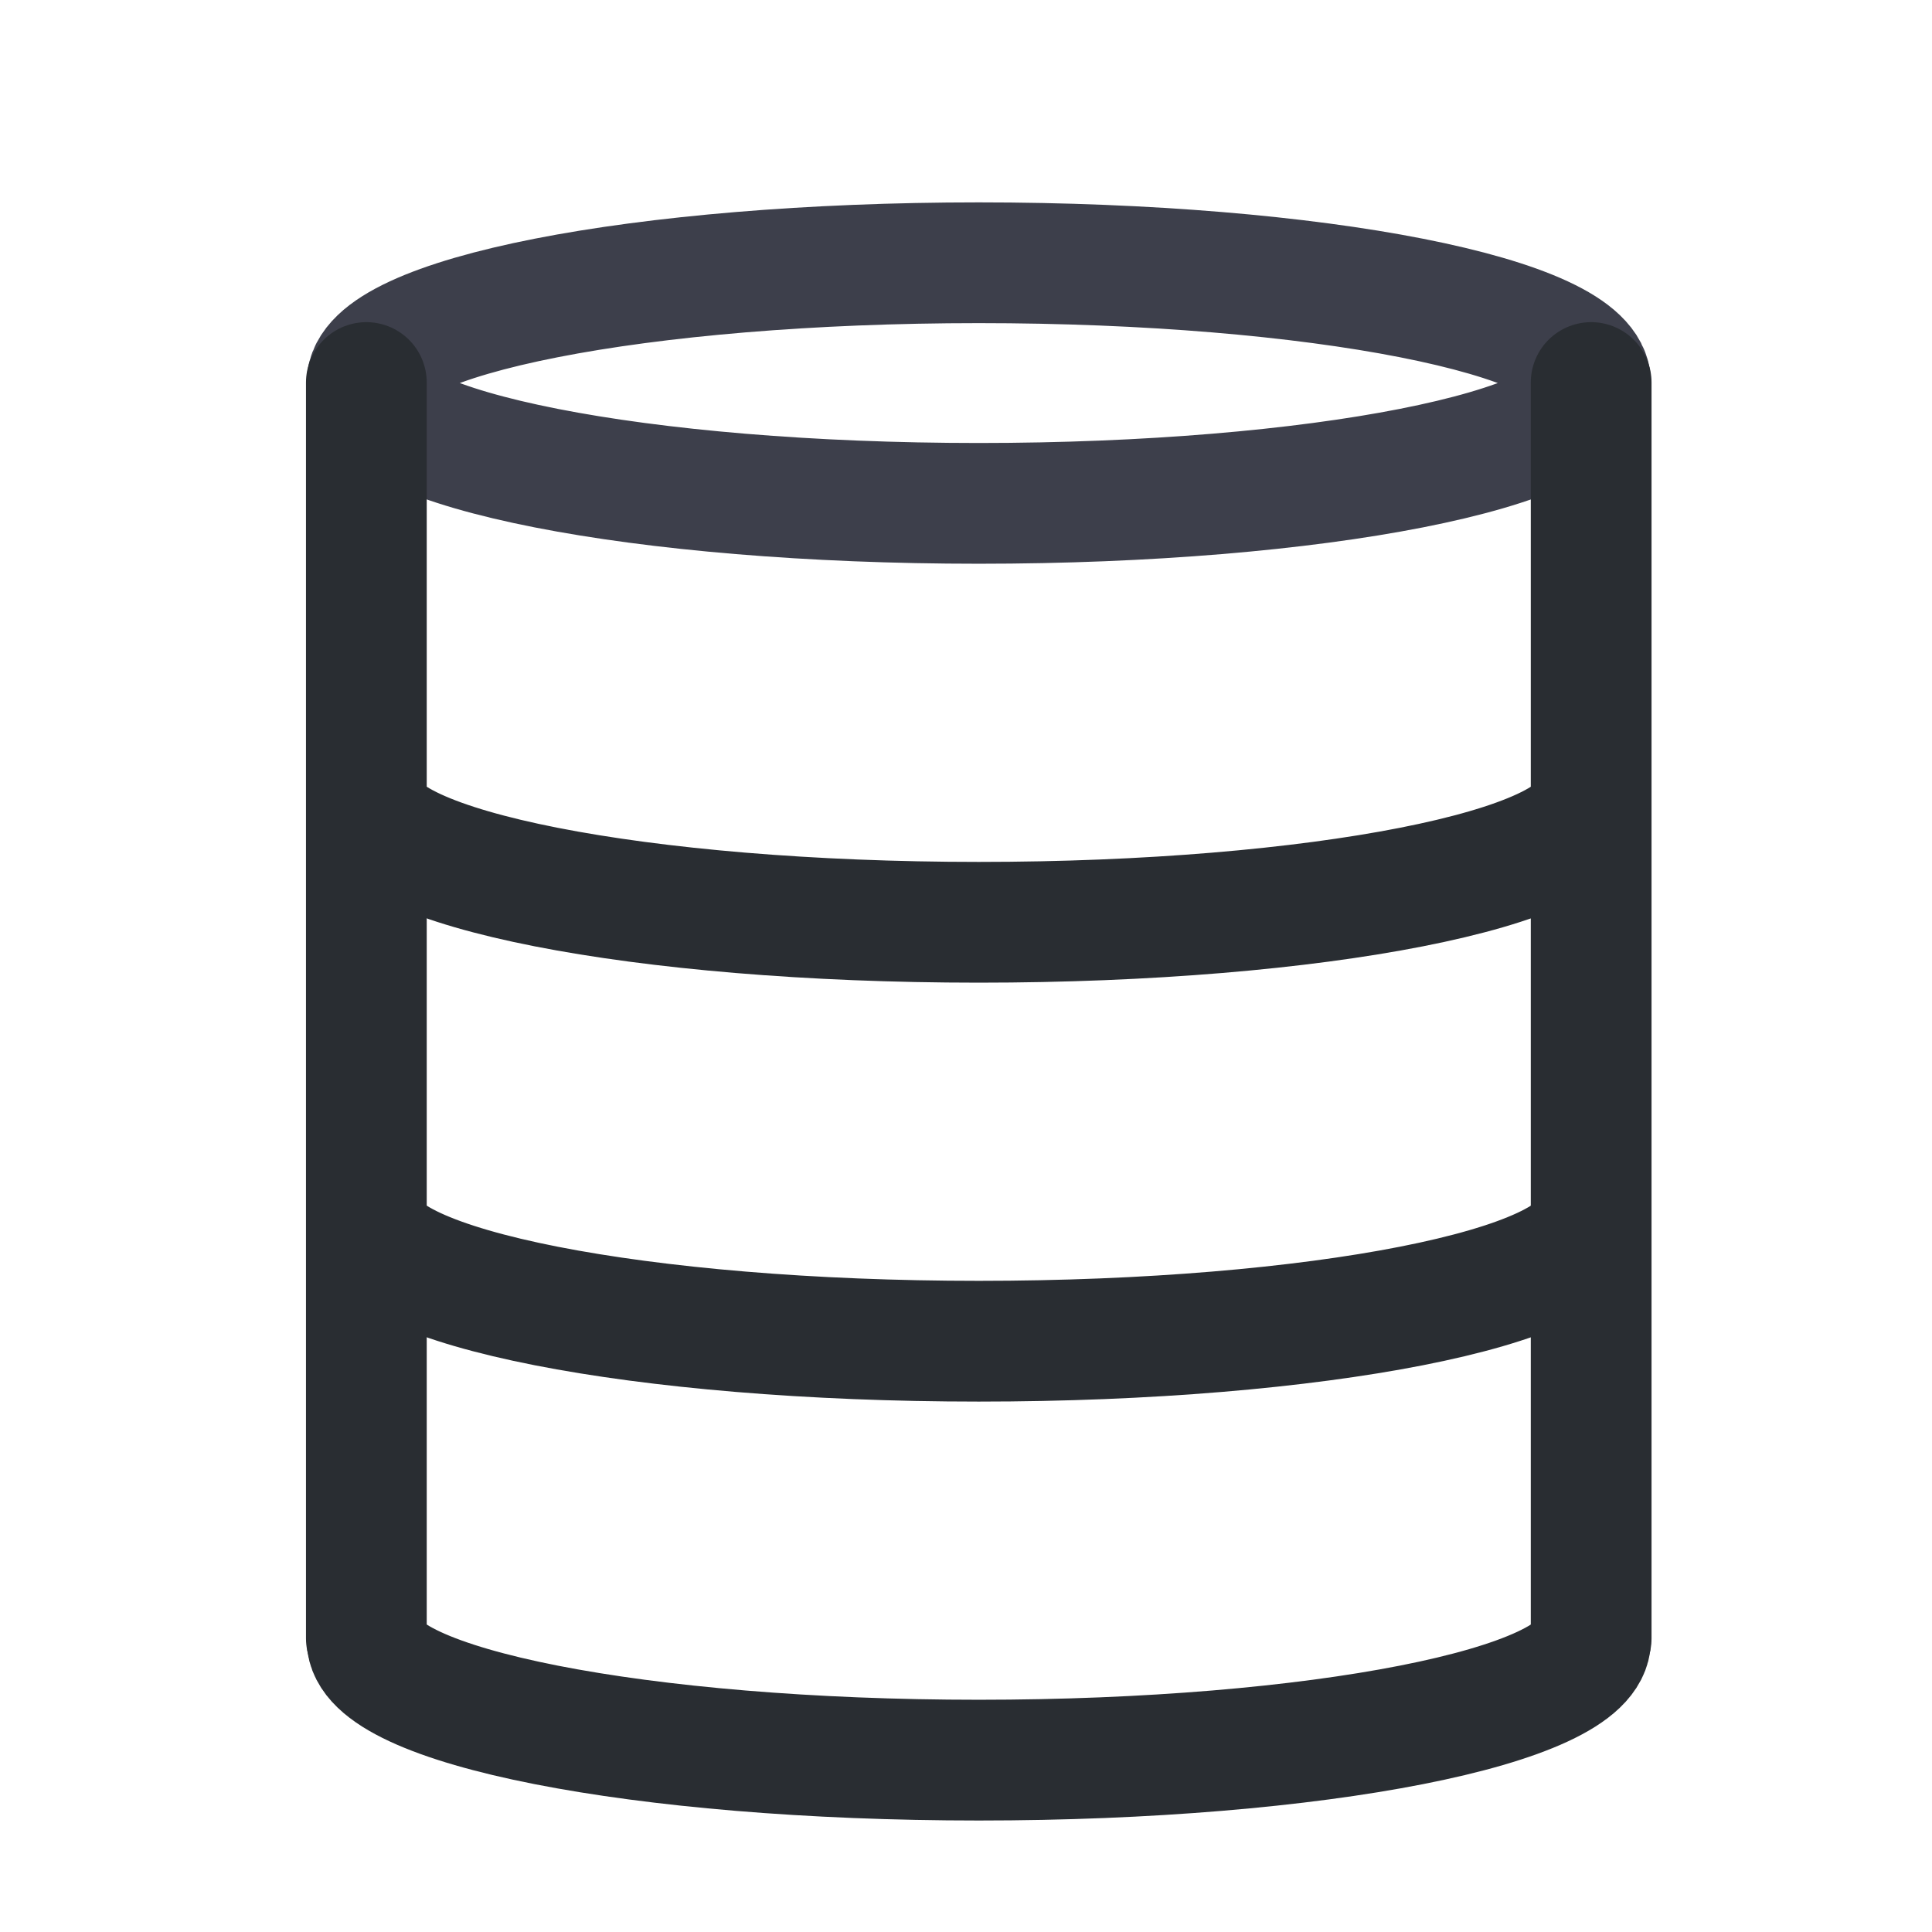 <svg width="24" height="24" viewBox="0 0 24 24" fill="none" xmlns="http://www.w3.org/2000/svg">
<path d="M12.159 6.253C16.357 6.253 19.759 5.584 19.759 4.758C19.759 3.933 16.357 3.264 12.159 3.264C7.961 3.264 4.559 3.933 4.559 4.758C4.559 5.584 7.961 6.253 12.159 6.253Z" stroke="#3D3F4B" stroke-width="1.5" stroke-miterlimit="10" stroke-linecap="round" stroke-linejoin="round"/>
<path d="M19.759 9.963C19.759 10.788 16.357 11.457 12.159 11.457C7.961 11.457 4.559 10.788 4.559 9.963M19.759 15.167C19.759 15.992 16.357 16.661 12.159 16.661C7.961 16.661 4.559 15.992 4.559 15.167M19.759 20.37C19.759 21.196 16.357 21.865 12.159 21.865C7.961 21.865 4.559 21.196 4.559 20.37" stroke="#292D32" stroke-width="1.5" stroke-miterlimit="10" stroke-linecap="round" stroke-linejoin="round"/>
<path d="M4.551 4.752V20.352" stroke="#292D32" stroke-width="1.5" stroke-miterlimit="10" stroke-linecap="round" stroke-linejoin="round"/>
<path d="M19.766 4.752V20.352" stroke="#292D32" stroke-width="1.5" stroke-miterlimit="10" stroke-linecap="round" stroke-linejoin="round"/>
</svg>

